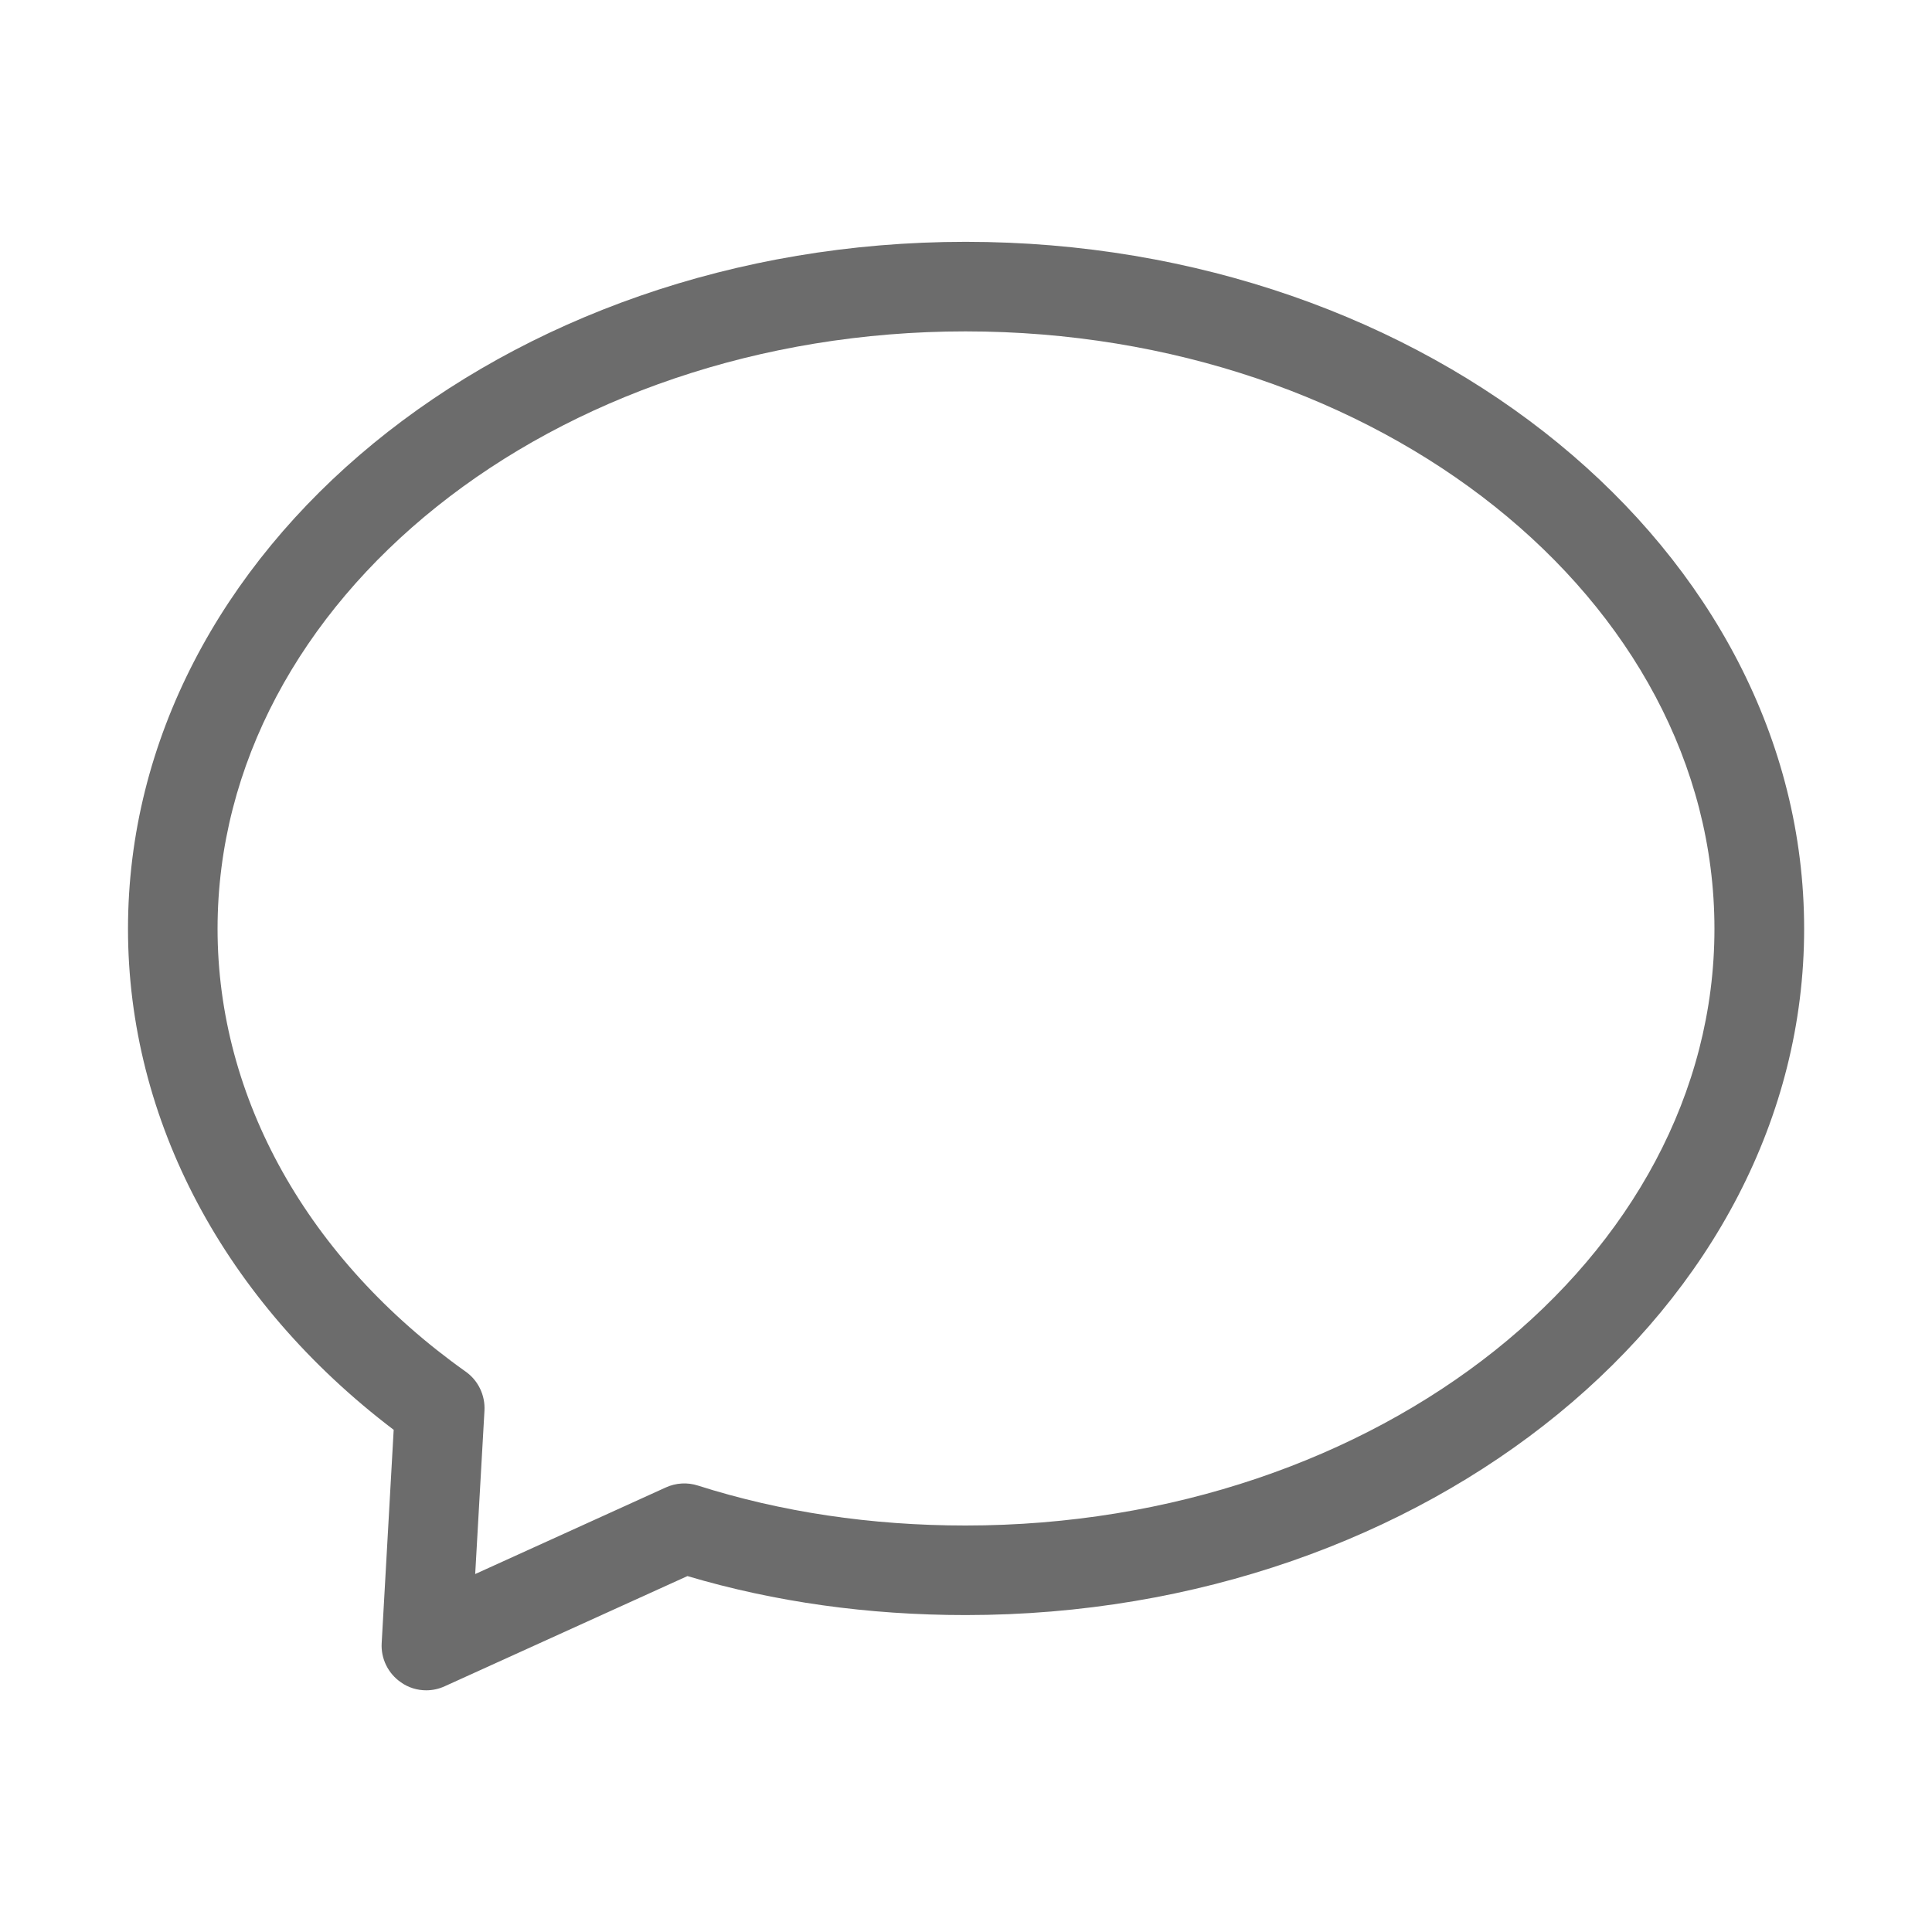 <?xml version="1.0" standalone="no"?><!DOCTYPE svg PUBLIC "-//W3C//DTD SVG 1.1//EN" "http://www.w3.org/Graphics/SVG/1.1/DTD/svg11.dtd"><svg t="1725088016724" class="icon" viewBox="0 0 1024 1024" version="1.1" xmlns="http://www.w3.org/2000/svg" p-id="13301" xmlns:xlink="http://www.w3.org/1999/xlink" width="16" height="16"><path d="M225.926 895.901c-4.696 0-9.393-1.373-13.366-4.191-6.864-4.696-10.765-12.644-10.26-20.88l6.358-112.999C118.996 689.771 67.843 593.679 67.843 492.312c0-200.783 199.121-364.14 443.977-364.14 245.072 0 444.41 163.357 444.41 364.14 0 200.566-199.41 363.707-444.41 363.707-51.731 0-101.222-6.936-147.462-20.664l-128.605 58.378c-3.107 1.445-6.503 2.168-9.826 2.168z m285.821-720.261c-218.629 0-396.436 142.044-396.436 316.672 0 89.735 47.902 175.279 131.495 234.668 6.647 4.696 10.404 12.499 9.971 20.664l-4.913 86.628 101.006-45.879c5.347-2.457 11.488-2.818 17.051-1.012 44 14.017 91.758 21.169 141.827 21.169 218.845 0 396.942-141.827 396.942-316.238 0-174.628-178.024-316.672-396.942-316.672z" fill="#6c6c6c" p-id="13302"></path></svg>